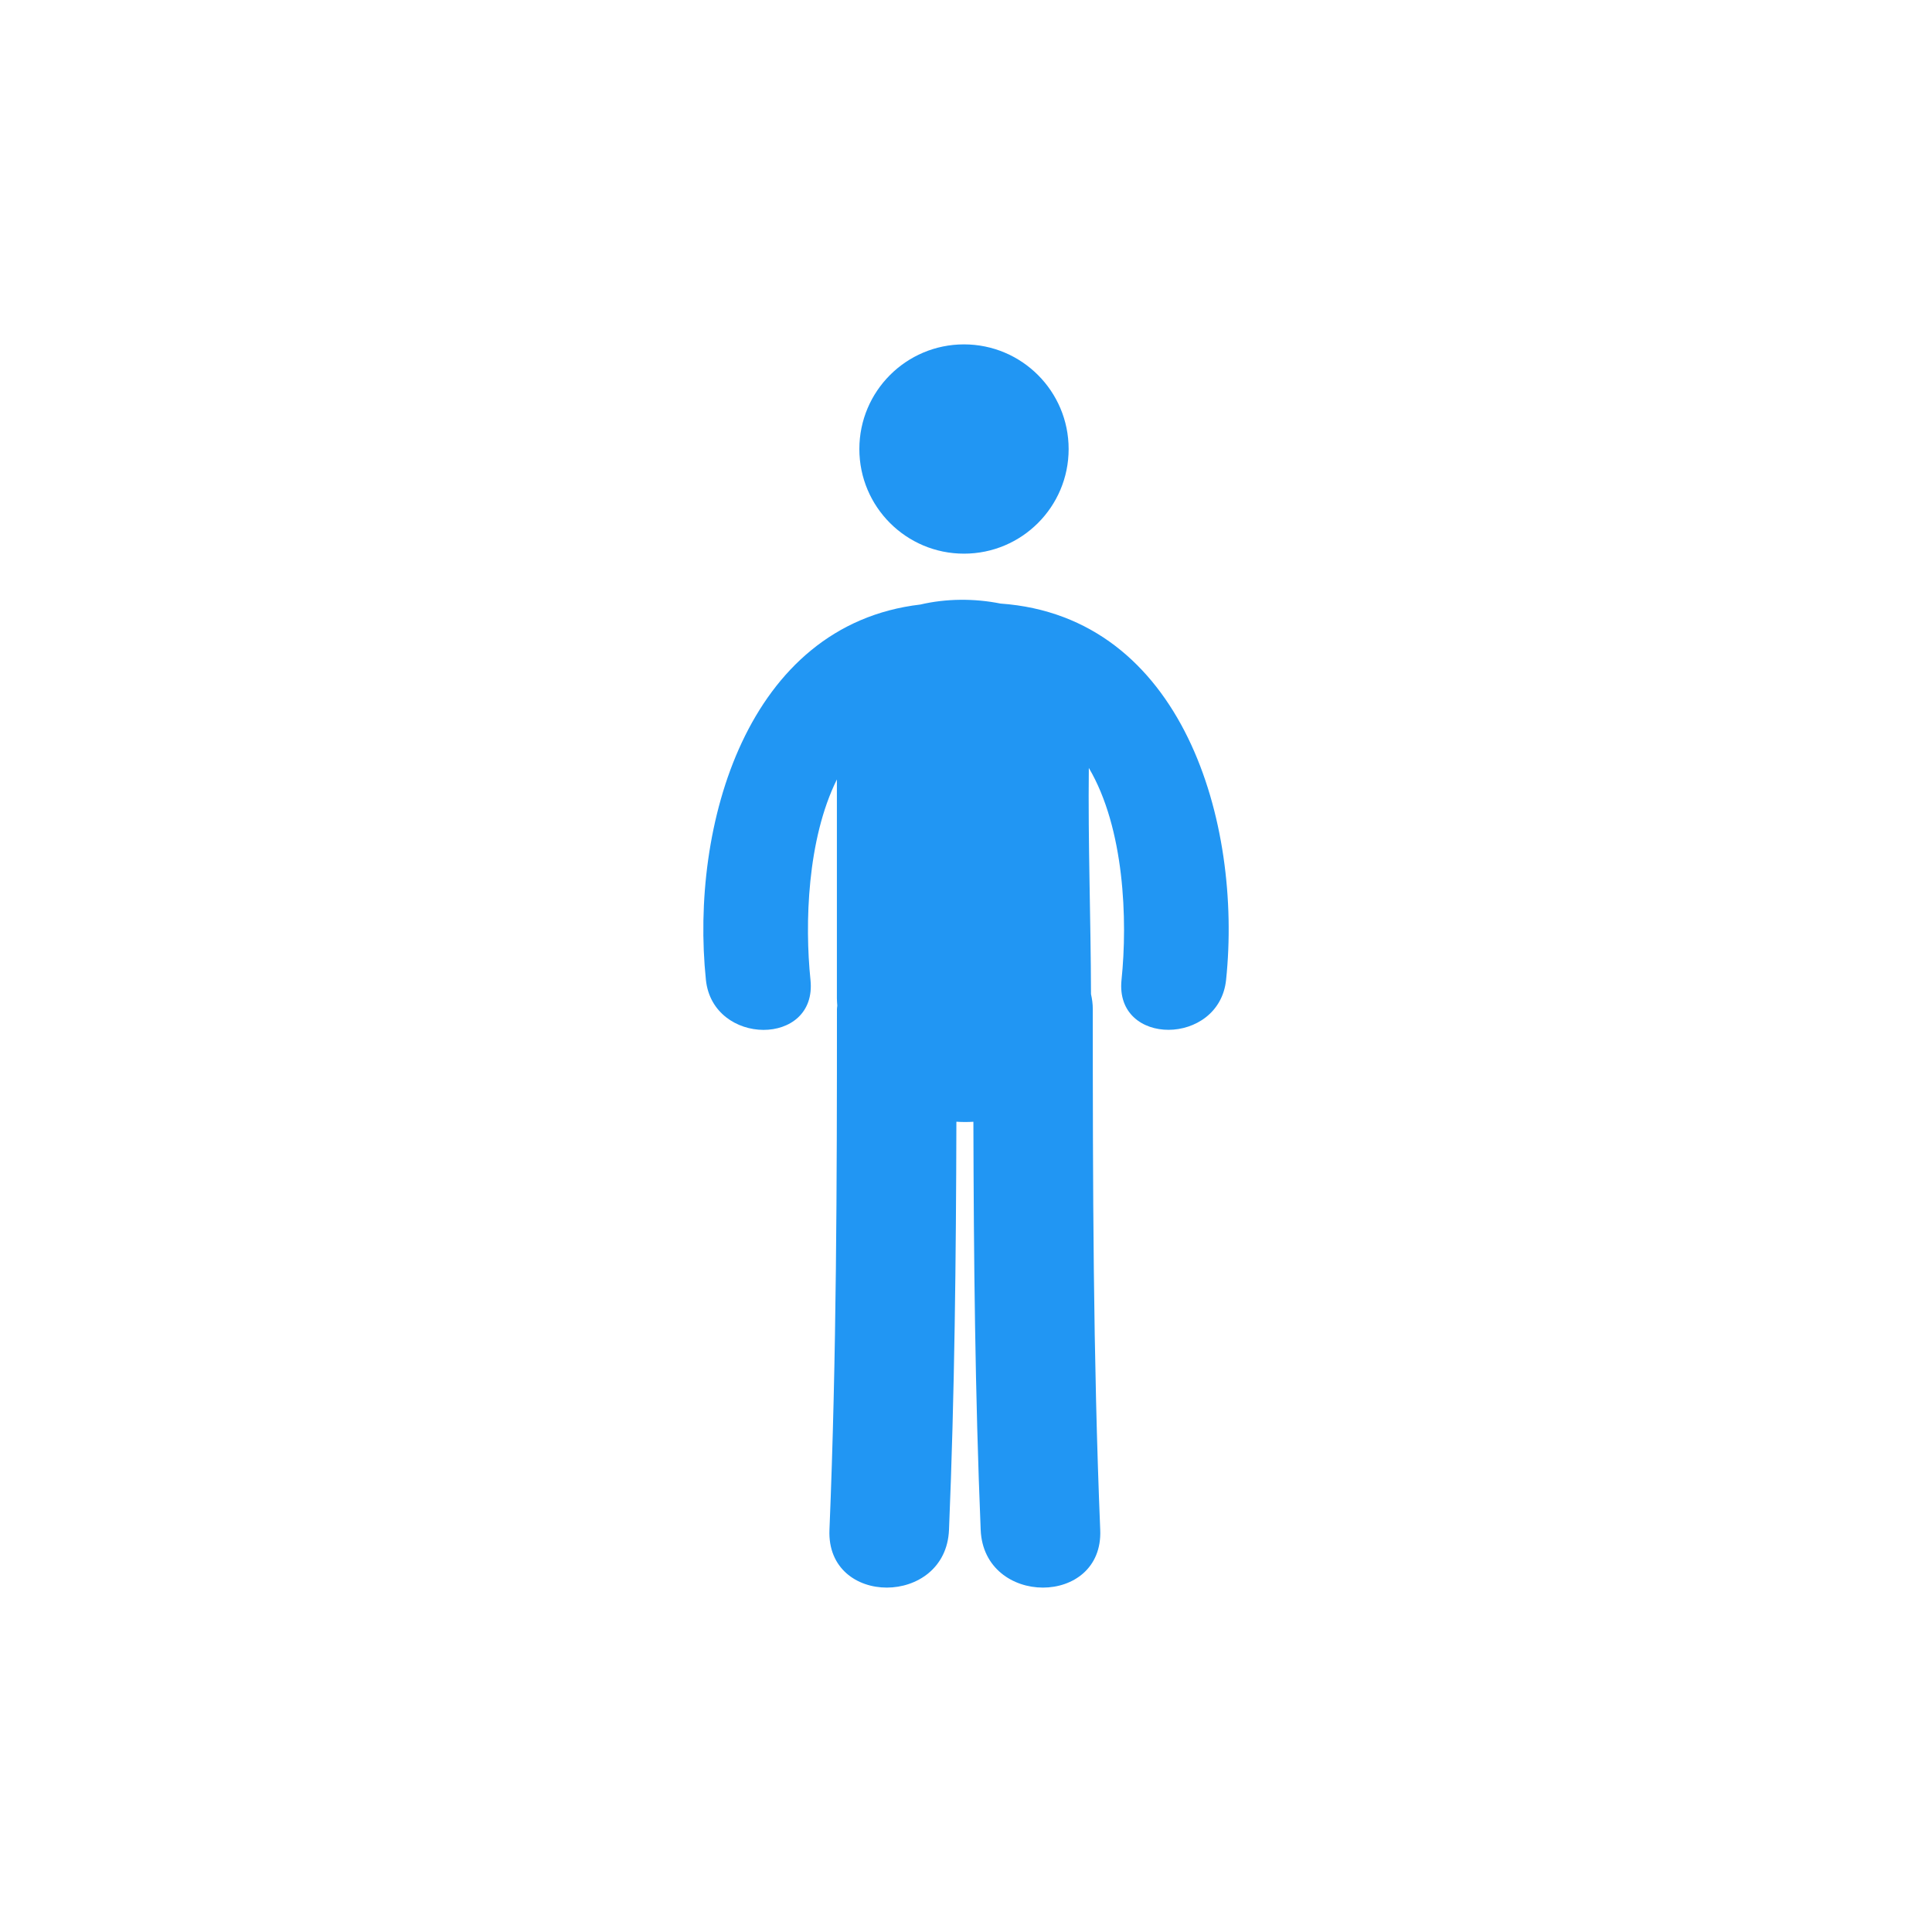 <svg width="40" height="40" viewBox="0 0 40 40" fill="none" xmlns="http://www.w3.org/2000/svg">
<rect width="40" height="40" fill="white"/>
<path d="M19.958 11.463C21.155 11.463 22.125 10.493 22.125 9.297C22.125 8.1 21.155 7.13 19.958 7.13C18.762 7.13 17.792 8.1 17.792 9.297C17.792 10.493 18.762 11.463 19.958 11.463Z" fill="#2196F3"/>
<path d="M20.713 12.496C20.173 12.387 19.586 12.391 19.056 12.516C15.454 12.938 14.285 17.108 14.615 20.287C14.758 21.661 16.925 21.675 16.78 20.287C16.66 19.128 16.711 17.38 17.327 16.137C17.327 17.648 17.327 19.158 17.327 20.668C17.327 20.721 17.332 20.771 17.335 20.823C17.333 20.847 17.328 20.868 17.328 20.893C17.328 24.488 17.321 28.082 17.173 31.674C17.107 33.271 19.583 33.265 19.648 31.674C19.765 28.859 19.794 26.042 19.801 23.224C19.918 23.232 20.035 23.232 20.153 23.225C20.16 26.043 20.188 28.86 20.304 31.674C20.369 33.265 22.846 33.271 22.779 31.674C22.631 28.082 22.625 24.488 22.625 20.893C22.625 20.781 22.61 20.68 22.588 20.582C22.584 19.021 22.525 17.459 22.543 15.899C23.281 17.148 23.348 19.052 23.22 20.286C23.075 21.673 25.242 21.66 25.385 20.286C25.723 17.041 24.497 12.764 20.713 12.496Z" fill="#2196F3"/>
</svg>
